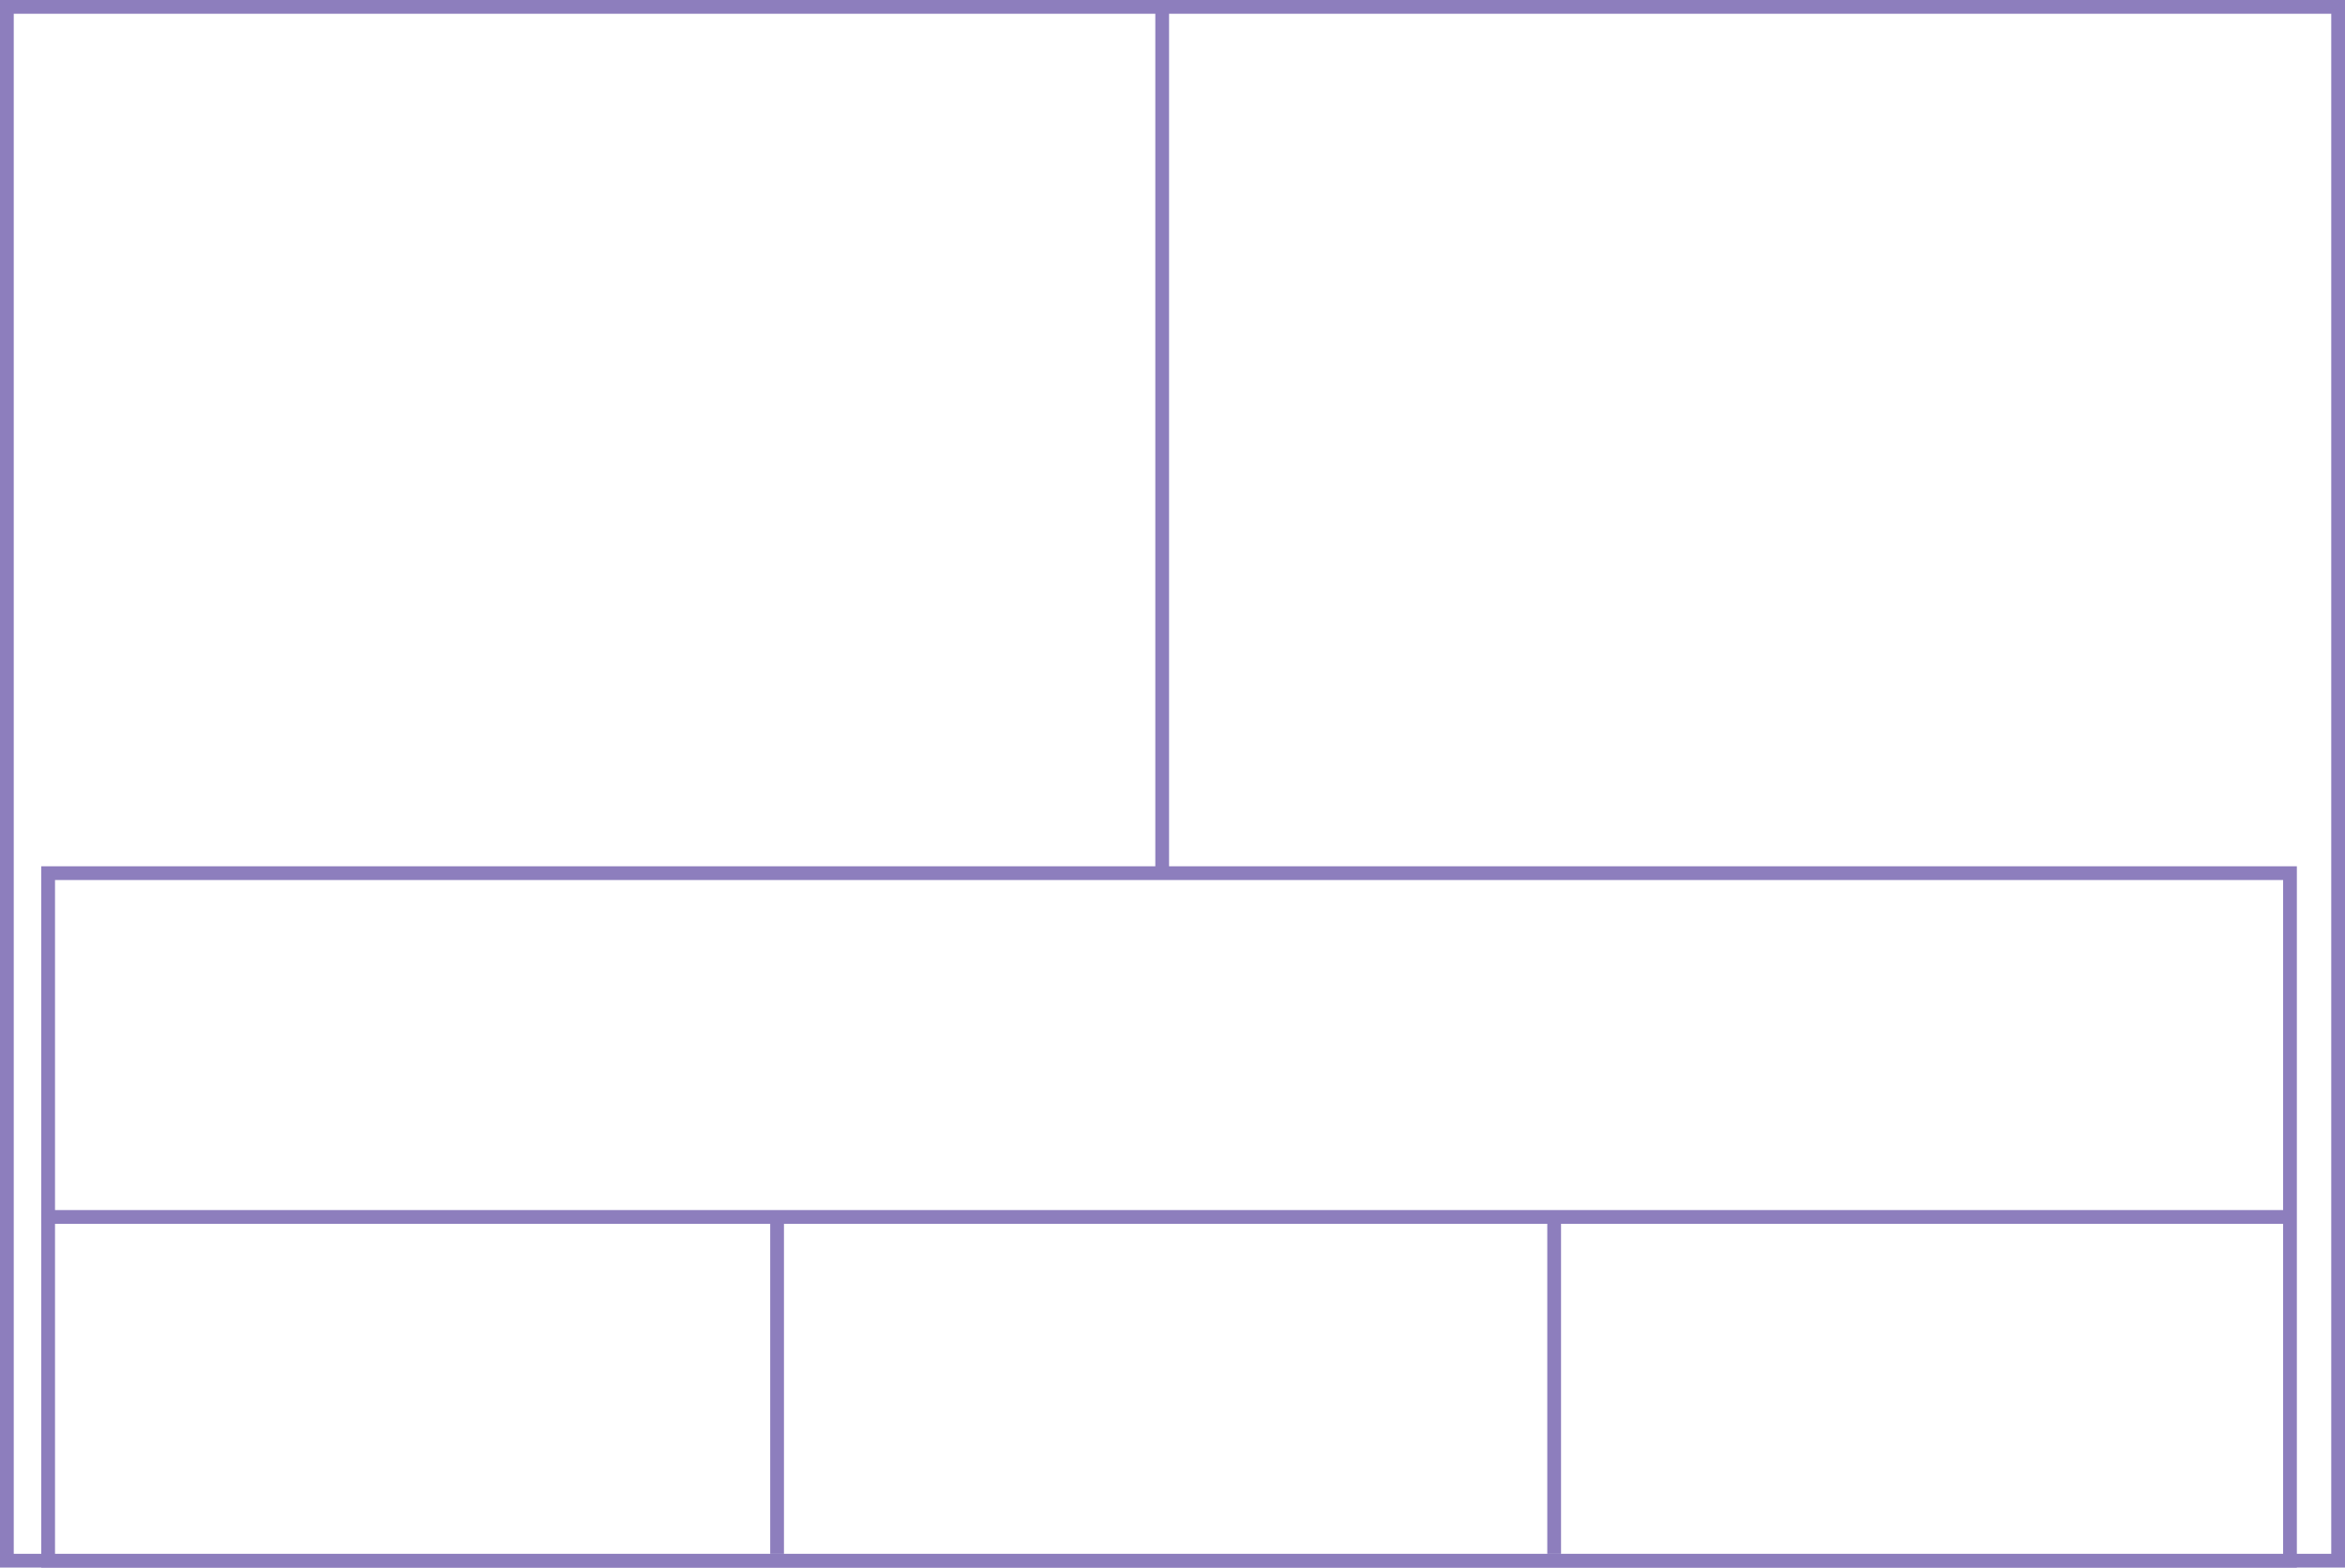 <svg width="341" height="228" xmlns="http://www.w3.org/2000/svg">
  <g>
    <title>background</title>
    <rect x="0" y="0" width="341" height="228" id="canvas_background" fill="#fff"/>
  </g>
  <g>
    <title>Rahmen</title>
    <rect fill="#fff" stroke-width="2" x="1" y="1" width="339" height="226" id="r1" stroke="#8D7EBD"/>
  </g>
  <g>
    <title>Zaehler</title>
    <line fill="none" stroke="#8D7EBD" stroke-width="2" x1="169" y1="1" x2="169" y2="151" id="z4"/>
  </g>
  <g>
    <title>Verteiler</title>
    <rect fill="#fff" stroke-width="2" x="7" y="127" width="326" height="100" id="v1" stroke="#8D7EBD"/>
    <line fill="none" stroke="#8D7EBD" stroke-width="2" x1="6" y1="177" x2="333" y2="177" id="v2"/>
    <line fill="none" stroke="#8D7EBD" stroke-width="2" x1="113" y1="177" x2="113" y2="226" id="v3"/>
    <line fill="none" stroke="#8D7EBD" stroke-width="2" x1="226" y1="177" x2="226" y2="226" id="v4"/>
  </g>
</svg>